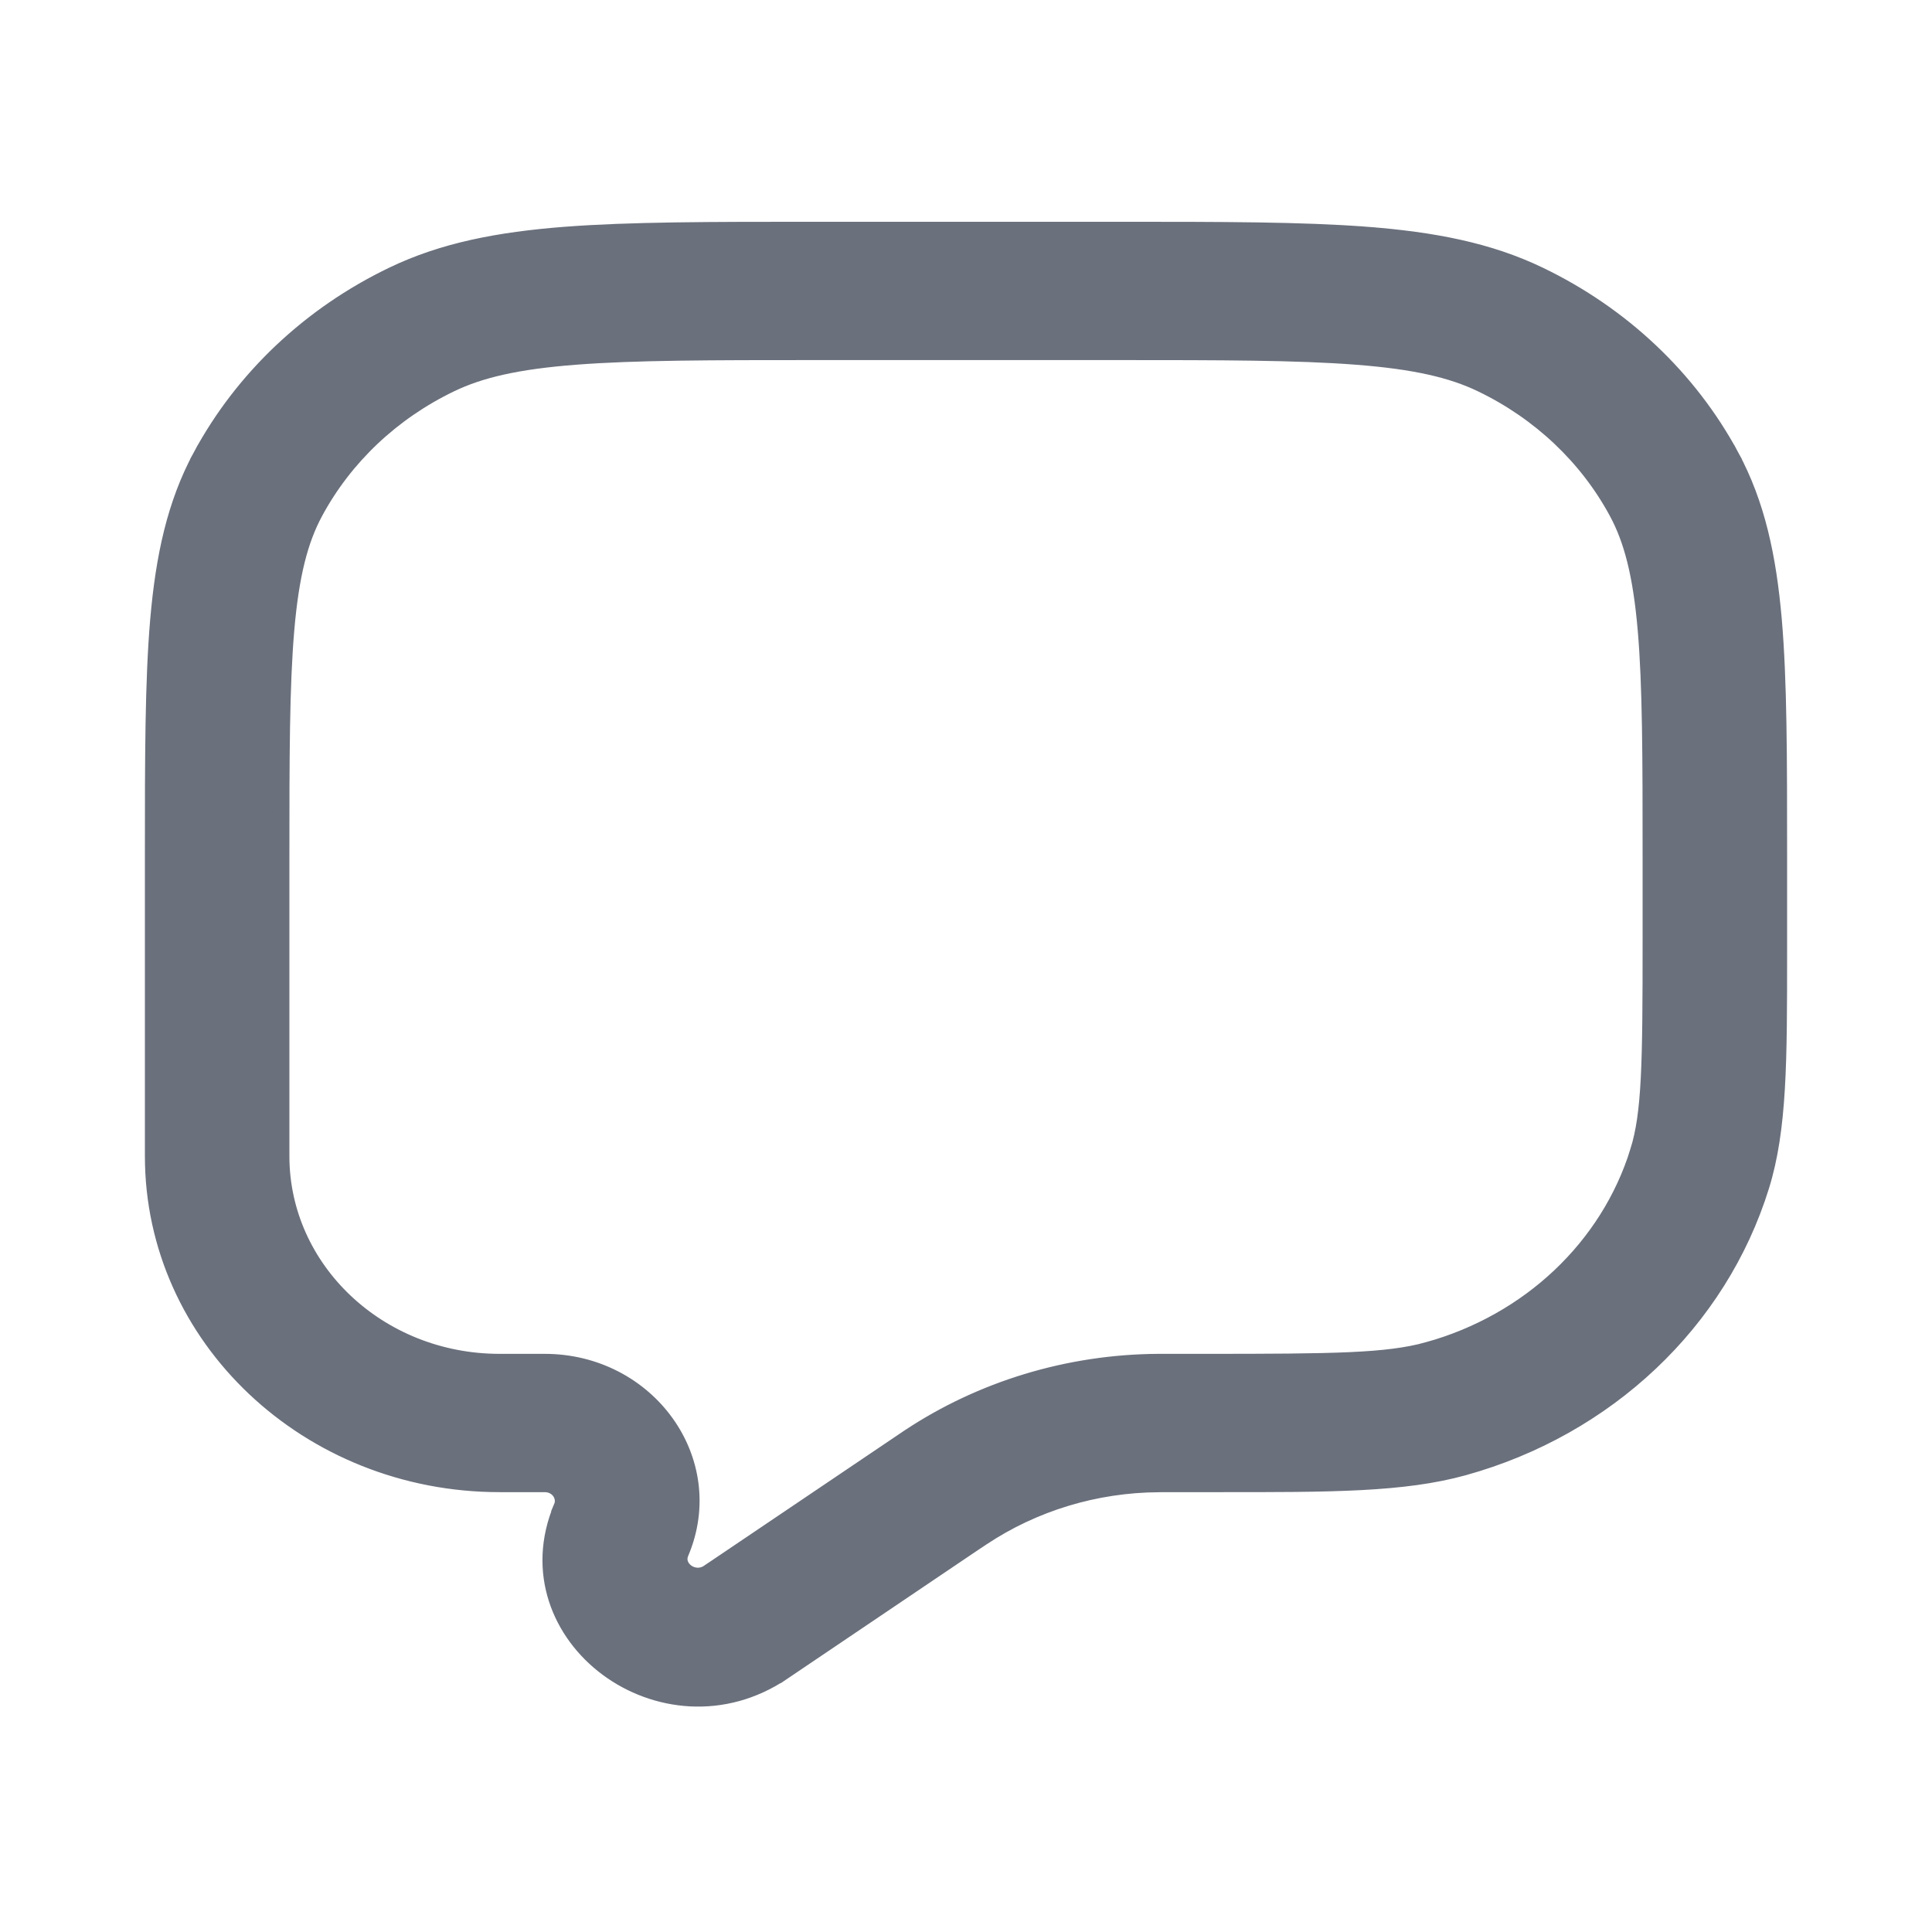 <svg width="24" height="24" viewBox="0 0 24 24" fill="none" xmlns="http://www.w3.org/2000/svg">
<path d="M20.444 7.822C20.504 8.516 20.505 9.403 20.505 10.646V11.687C20.505 13.225 20.496 13.831 20.349 14.304L20.445 14.334L20.349 14.304C19.981 15.491 18.998 16.421 17.737 16.771L17.764 16.867L17.737 16.771C17.233 16.91 16.589 16.918 14.962 16.918H14.451H14.451L14.386 16.918L14.386 16.918C13.275 16.925 12.193 17.253 11.284 17.858L11.284 17.858L8.802 19.533L8.858 19.616L8.802 19.533C8.709 19.596 8.601 19.582 8.526 19.527C8.452 19.471 8.417 19.382 8.457 19.289C8.941 18.146 8.047 16.918 6.766 16.918H6.206C4.704 16.918 3.495 15.769 3.495 14.362V10.646C3.495 9.403 3.496 8.516 3.556 7.822C3.615 7.136 3.728 6.705 3.914 6.361C4.283 5.677 4.872 5.12 5.597 4.771C5.964 4.594 6.422 4.487 7.149 4.431C7.885 4.374 8.824 4.373 10.139 4.373H13.861C15.176 4.373 16.115 4.374 16.851 4.431C17.578 4.487 18.036 4.594 18.403 4.771C19.128 5.12 19.717 5.677 20.086 6.361C20.272 6.705 20.385 7.136 20.444 7.822ZM20.444 7.822L20.544 7.813L20.444 7.822C20.444 7.822 20.444 7.822 20.444 7.822ZM16.98 2.917L16.972 3.017L16.98 2.917C16.172 2.855 15.169 2.855 13.896 2.855H13.892H10.108H10.104C8.831 2.855 7.828 2.855 7.02 2.917C6.196 2.981 5.505 3.113 4.877 3.416C3.852 3.909 3.018 4.697 2.495 5.667L2.583 5.715L2.495 5.667C2.174 6.262 2.034 6.917 1.966 7.697C1.9 8.461 1.9 9.41 1.9 10.611V10.616V14.362C1.9 16.618 3.833 18.436 6.206 18.436H6.766C6.934 18.436 7.032 18.592 6.977 18.721L7.069 18.76L6.977 18.721C6.637 19.525 6.96 20.29 7.545 20.724C8.13 21.158 8.986 21.27 9.725 20.771L9.669 20.688L9.725 20.771L12.153 19.132L12.154 19.132L12.199 19.102C12.842 18.674 13.608 18.441 14.396 18.437L14.451 18.436L14.452 18.436L14.962 18.436H14.962H14.963H14.963H14.963H14.963H14.964H14.964H14.964H14.964H14.965H14.965H14.965H14.966H14.966H14.966H14.966H14.967H14.967H14.967H14.967H14.968H14.968H14.968H14.969H14.969H14.969H14.969H14.97H14.97H14.97H14.97H14.971H14.971H14.971H14.972H14.972H14.972H14.972H14.973H14.973H14.973H14.973H14.974H14.974H14.974H14.975H14.975H14.975H14.975H14.976H14.976H14.976H14.976H14.977H14.977H14.977H14.977H14.978H14.978H14.978H14.979H14.979H14.979H14.979H14.98H14.98H14.98H14.98H14.981H14.981H14.981H14.982H14.982H14.982H14.982H14.982H14.983H14.983H14.983H14.984H14.984H14.984H14.984H14.985H14.985H14.985H14.986H14.986H14.986H14.986H14.987H14.987H14.987H14.987H14.988H14.988H14.988H14.989H14.989H14.989H14.989H14.989H14.99H14.99H14.99H14.991H14.991H14.991H14.991H14.992H14.992H14.992H14.992H14.993H14.993H14.993H14.994H14.994H14.994H14.994H14.995H14.995H14.995H14.995H14.996H14.996H14.996H14.996H14.997H14.997H14.997H14.998H14.998H14.998H14.998H14.999H14.999H14.999H14.999H15H15H15H15.001H15.001H15.001H15.001H15.002H15.002H15.002H15.002H15.003H15.003H15.003H15.004H15.004H15.004H15.004H15.005H15.005H15.005H15.005H15.006H15.006H15.006H15.007H15.007H15.007H15.007H15.008H15.008H15.008H15.008H15.009H15.009H15.009H15.009H15.01H15.01H15.01H15.011H15.011H15.011H15.011H15.011H15.012H15.012H15.012H15.013H15.013H15.013H15.013H15.014H15.014H15.014H15.014H15.015H15.015H15.015H15.016H15.016H15.016H15.016H15.017H15.017H15.017H15.017H15.018H15.018H15.018H15.018H15.019H15.019H15.019H15.02H15.02H15.02H15.02H15.021H15.021H15.021H15.021H15.022H15.022H15.022H15.023H15.023H15.023H15.023H15.024H15.024H15.024H15.024H15.025H15.025H15.025H15.025H15.026H15.026H15.026H15.027H15.027H15.027H15.027H15.028H15.028H15.028H15.028H15.029H15.029H15.029H15.029H15.03H15.03H15.03H15.03H15.031H15.031H15.031H15.032H15.032H15.032H15.032H15.033H15.033H15.033H15.034H15.034H15.034H15.034H15.034H15.035H15.035H15.035H15.036H15.036H15.036H15.036H15.037H15.037H15.037H15.037H15.038H15.038H15.038H15.039H15.039H15.039H15.039H15.04H15.04H15.04H15.04H15.041H15.041H15.041H15.041H15.042H15.042H15.042H15.043H15.043H15.043H15.043H15.044H15.044H15.044H15.044H15.045H15.045H15.045H15.045H15.046H15.046H15.046H15.046H15.047H15.047H15.047H15.048H15.048H15.048H15.048H15.049H15.049H15.049H15.049H15.05H15.05H15.05H15.05H15.051H15.051H15.051H15.052H15.052H15.052H15.052H15.053H15.053H15.053H15.053H15.054H15.054H15.054H15.055H15.055H15.055H15.055H15.056H15.056H15.056H15.056H15.057H15.057H15.057H15.057H15.058H15.058H15.058H15.059H15.059H15.059H15.059H15.059H15.06H15.06H15.06H15.061H15.061H15.061H15.061H15.062H15.062H15.062H15.062H15.063H15.063H15.063H15.063H15.064H15.064H15.064H15.065H15.065H15.065H15.065H15.066H15.066H15.066H15.066H15.067H15.067H15.067H15.068H15.068H15.068H15.068H15.069H15.069H15.069H15.069H15.07H15.07H15.07H15.07H15.071H15.071H15.071H15.072H15.072H15.072H15.072H15.072H15.073H15.073H15.073H15.074H15.074H15.074H15.074H15.075H15.075H15.075H15.075H15.076H15.076H15.076H15.076H15.077H15.077H15.077H15.078H15.078H15.078H15.078H15.079H15.079H15.079H15.079H15.08H15.08H15.08H15.081H15.081H15.081H15.081H15.082H15.082H15.082H15.082H15.083H15.083H15.083H15.083H15.084H15.084H15.084H15.084H15.085H15.085H15.085H15.085H15.086H15.086H15.086H15.086H15.087H15.087H15.087H15.088H15.088H15.088H15.088H15.089H15.089H15.089H15.089H15.09H15.09H15.09H15.091H15.091H15.091H15.091H15.092H15.092H15.092H15.092H15.093H15.093H15.093H15.093H15.094H15.094H15.094H15.095H15.095H15.095H15.095H15.095H15.096H15.096H15.096H15.097H15.097H15.097H15.097H15.098H15.098H15.098H15.098H15.099L15.117 18.436C16.541 18.437 17.432 18.437 18.183 18.229C19.962 17.736 21.356 16.42 21.879 14.734C22.1 14.023 22.1 13.179 22.1 11.836L22.1 11.816V11.687V10.616V10.612C22.1 9.41 22.1 8.461 22.034 7.697C21.966 6.917 21.826 6.262 21.505 5.667L21.417 5.715L21.505 5.667C20.982 4.697 20.148 3.909 19.123 3.416C18.495 3.113 17.804 2.981 16.98 2.917Z" fill="#6A707C" stroke="#6A707C" stroke-width="0.2"/>
</svg>
